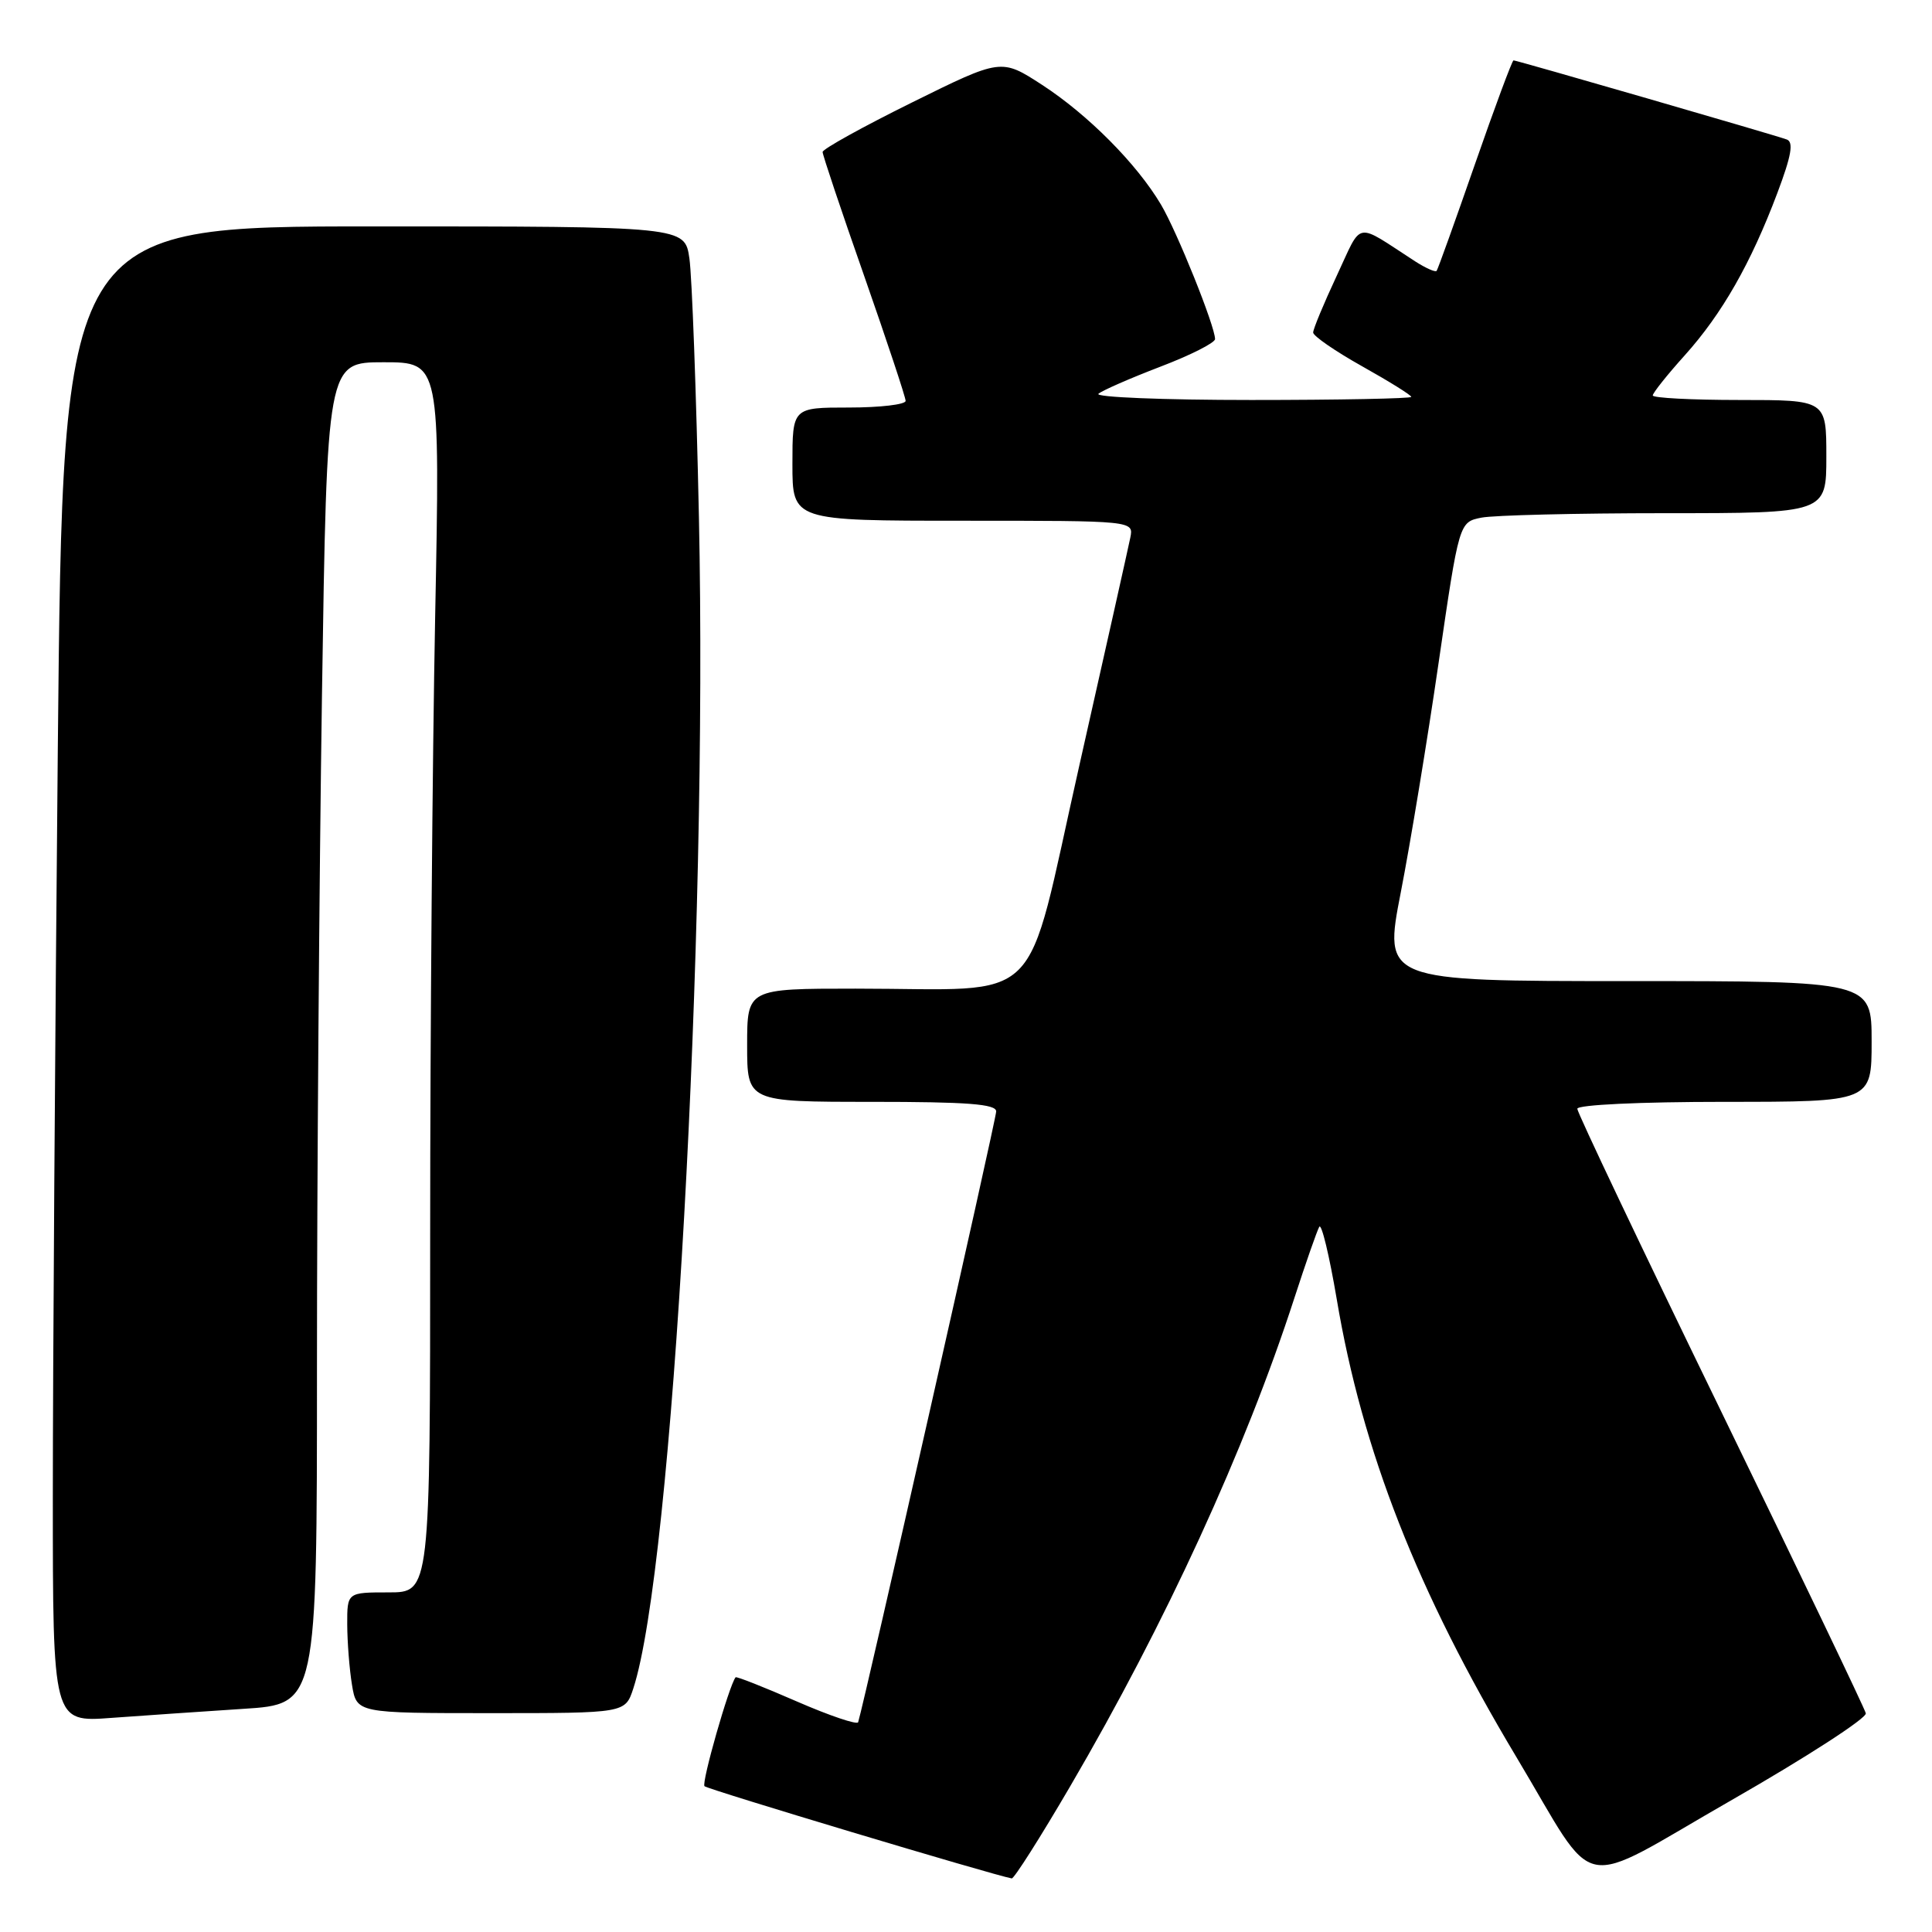 <?xml version="1.0" encoding="UTF-8" standalone="no"?>
<!DOCTYPE svg PUBLIC "-//W3C//DTD SVG 1.1//EN" "http://www.w3.org/Graphics/SVG/1.1/DTD/svg11.dtd" >
<svg xmlns="http://www.w3.org/2000/svg" xmlns:xlink="http://www.w3.org/1999/xlink" version="1.1" viewBox="0 0 256 256">
 <g >
 <path fill="currentColor"
d=" M 141.82 236.67 C 154.44 215.09 164.99 192.10 171.51 172.00 C 173.03 167.32 174.51 163.08 174.81 162.56 C 175.11 162.05 176.14 166.35 177.12 172.12 C 180.51 192.29 187.81 210.90 200.90 232.77 C 211.96 251.23 208.47 250.53 229.50 238.49 C 239.40 232.82 247.38 227.65 247.23 227.02 C 247.08 226.38 238.41 208.30 227.98 186.85 C 217.54 165.39 209.00 147.42 209.00 146.92 C 209.00 146.39 217.33 146.00 228.50 146.00 C 248.00 146.00 248.00 146.00 248.00 138.00 C 248.00 130.00 248.00 130.00 215.66 130.00 C 183.32 130.00 183.32 130.00 185.61 118.25 C 186.87 111.79 189.13 98.10 190.62 87.84 C 193.34 69.18 193.34 69.18 196.30 68.59 C 197.92 68.27 208.87 68.00 220.62 68.00 C 242.00 68.00 242.00 68.00 242.00 60.50 C 242.00 53.00 242.00 53.00 230.50 53.00 C 224.18 53.00 219.00 52.73 219.00 52.40 C 219.00 52.07 220.91 49.67 223.25 47.07 C 228.19 41.57 232.00 34.89 235.51 25.57 C 237.37 20.63 237.69 18.82 236.75 18.48 C 235.18 17.90 200.98 8.00 200.55 8.00 C 200.37 8.00 198.07 14.19 195.44 21.75 C 192.81 29.31 190.53 35.67 190.36 35.89 C 190.20 36.10 188.92 35.53 187.53 34.64 C 179.38 29.37 180.59 29.15 177.11 36.57 C 175.40 40.23 174.00 43.60 174.00 44.06 C 174.00 44.52 176.93 46.54 180.50 48.54 C 184.07 50.54 187.00 52.36 187.00 52.59 C 187.00 52.81 177.46 53.00 165.80 53.00 C 154.14 53.00 145.03 52.63 145.55 52.18 C 146.07 51.73 149.76 50.12 153.75 48.59 C 157.74 47.07 161.00 45.42 161.00 44.93 C 161.00 43.22 155.95 30.66 153.83 27.10 C 150.62 21.69 144.15 15.19 138.09 11.25 C 132.67 7.73 132.67 7.73 120.84 13.58 C 114.33 16.80 109.00 19.75 109.00 20.14 C 109.00 20.53 111.47 27.91 114.50 36.54 C 117.52 45.18 120.00 52.64 120.00 53.12 C 120.00 53.60 116.62 54.00 112.50 54.00 C 105.00 54.00 105.00 54.00 105.00 61.50 C 105.00 69.00 105.00 69.00 127.62 69.00 C 150.23 69.00 150.23 69.00 149.77 71.25 C 149.52 72.49 146.46 86.16 142.97 101.64 C 135.64 134.14 138.81 131.00 113.36 131.00 C 99.00 131.00 99.00 131.00 99.00 138.50 C 99.00 146.00 99.00 146.00 115.50 146.00 C 128.20 146.00 132.00 146.29 132.00 147.27 C 132.00 148.28 114.57 225.41 113.71 228.20 C 113.60 228.58 109.94 227.35 105.58 225.45 C 101.23 223.55 97.58 222.11 97.47 222.25 C 96.60 223.35 92.92 236.25 93.35 236.68 C 93.78 237.11 131.57 248.45 134.06 248.90 C 134.36 248.96 137.86 243.45 141.82 236.67 Z  M 32.25 226.43 C 42.00 225.81 42.00 225.81 42.00 181.16 C 42.00 156.60 42.30 116.59 42.66 92.25 C 43.33 48.00 43.33 48.00 50.82 48.00 C 58.32 48.00 58.32 48.00 57.66 81.75 C 57.30 100.31 57.00 136.99 57.00 163.25 C 57.00 211.00 57.00 211.00 51.50 211.00 C 46.00 211.00 46.00 211.00 46.01 215.25 C 46.02 217.59 46.30 221.19 46.64 223.25 C 47.26 227.00 47.26 227.00 65.05 227.00 C 82.84 227.00 82.84 227.00 83.91 223.75 C 89.11 207.95 93.80 124.34 92.61 68.50 C 92.26 52.00 91.69 36.59 91.35 34.25 C 90.74 30.00 90.74 30.00 49.53 30.00 C 8.33 30.00 8.33 30.00 7.66 99.17 C 7.30 137.21 7.00 181.80 7.00 198.27 C 7.00 228.21 7.00 228.21 14.75 227.63 C 19.01 227.32 26.89 226.78 32.25 226.43 Z "/>
</g>
</svg>